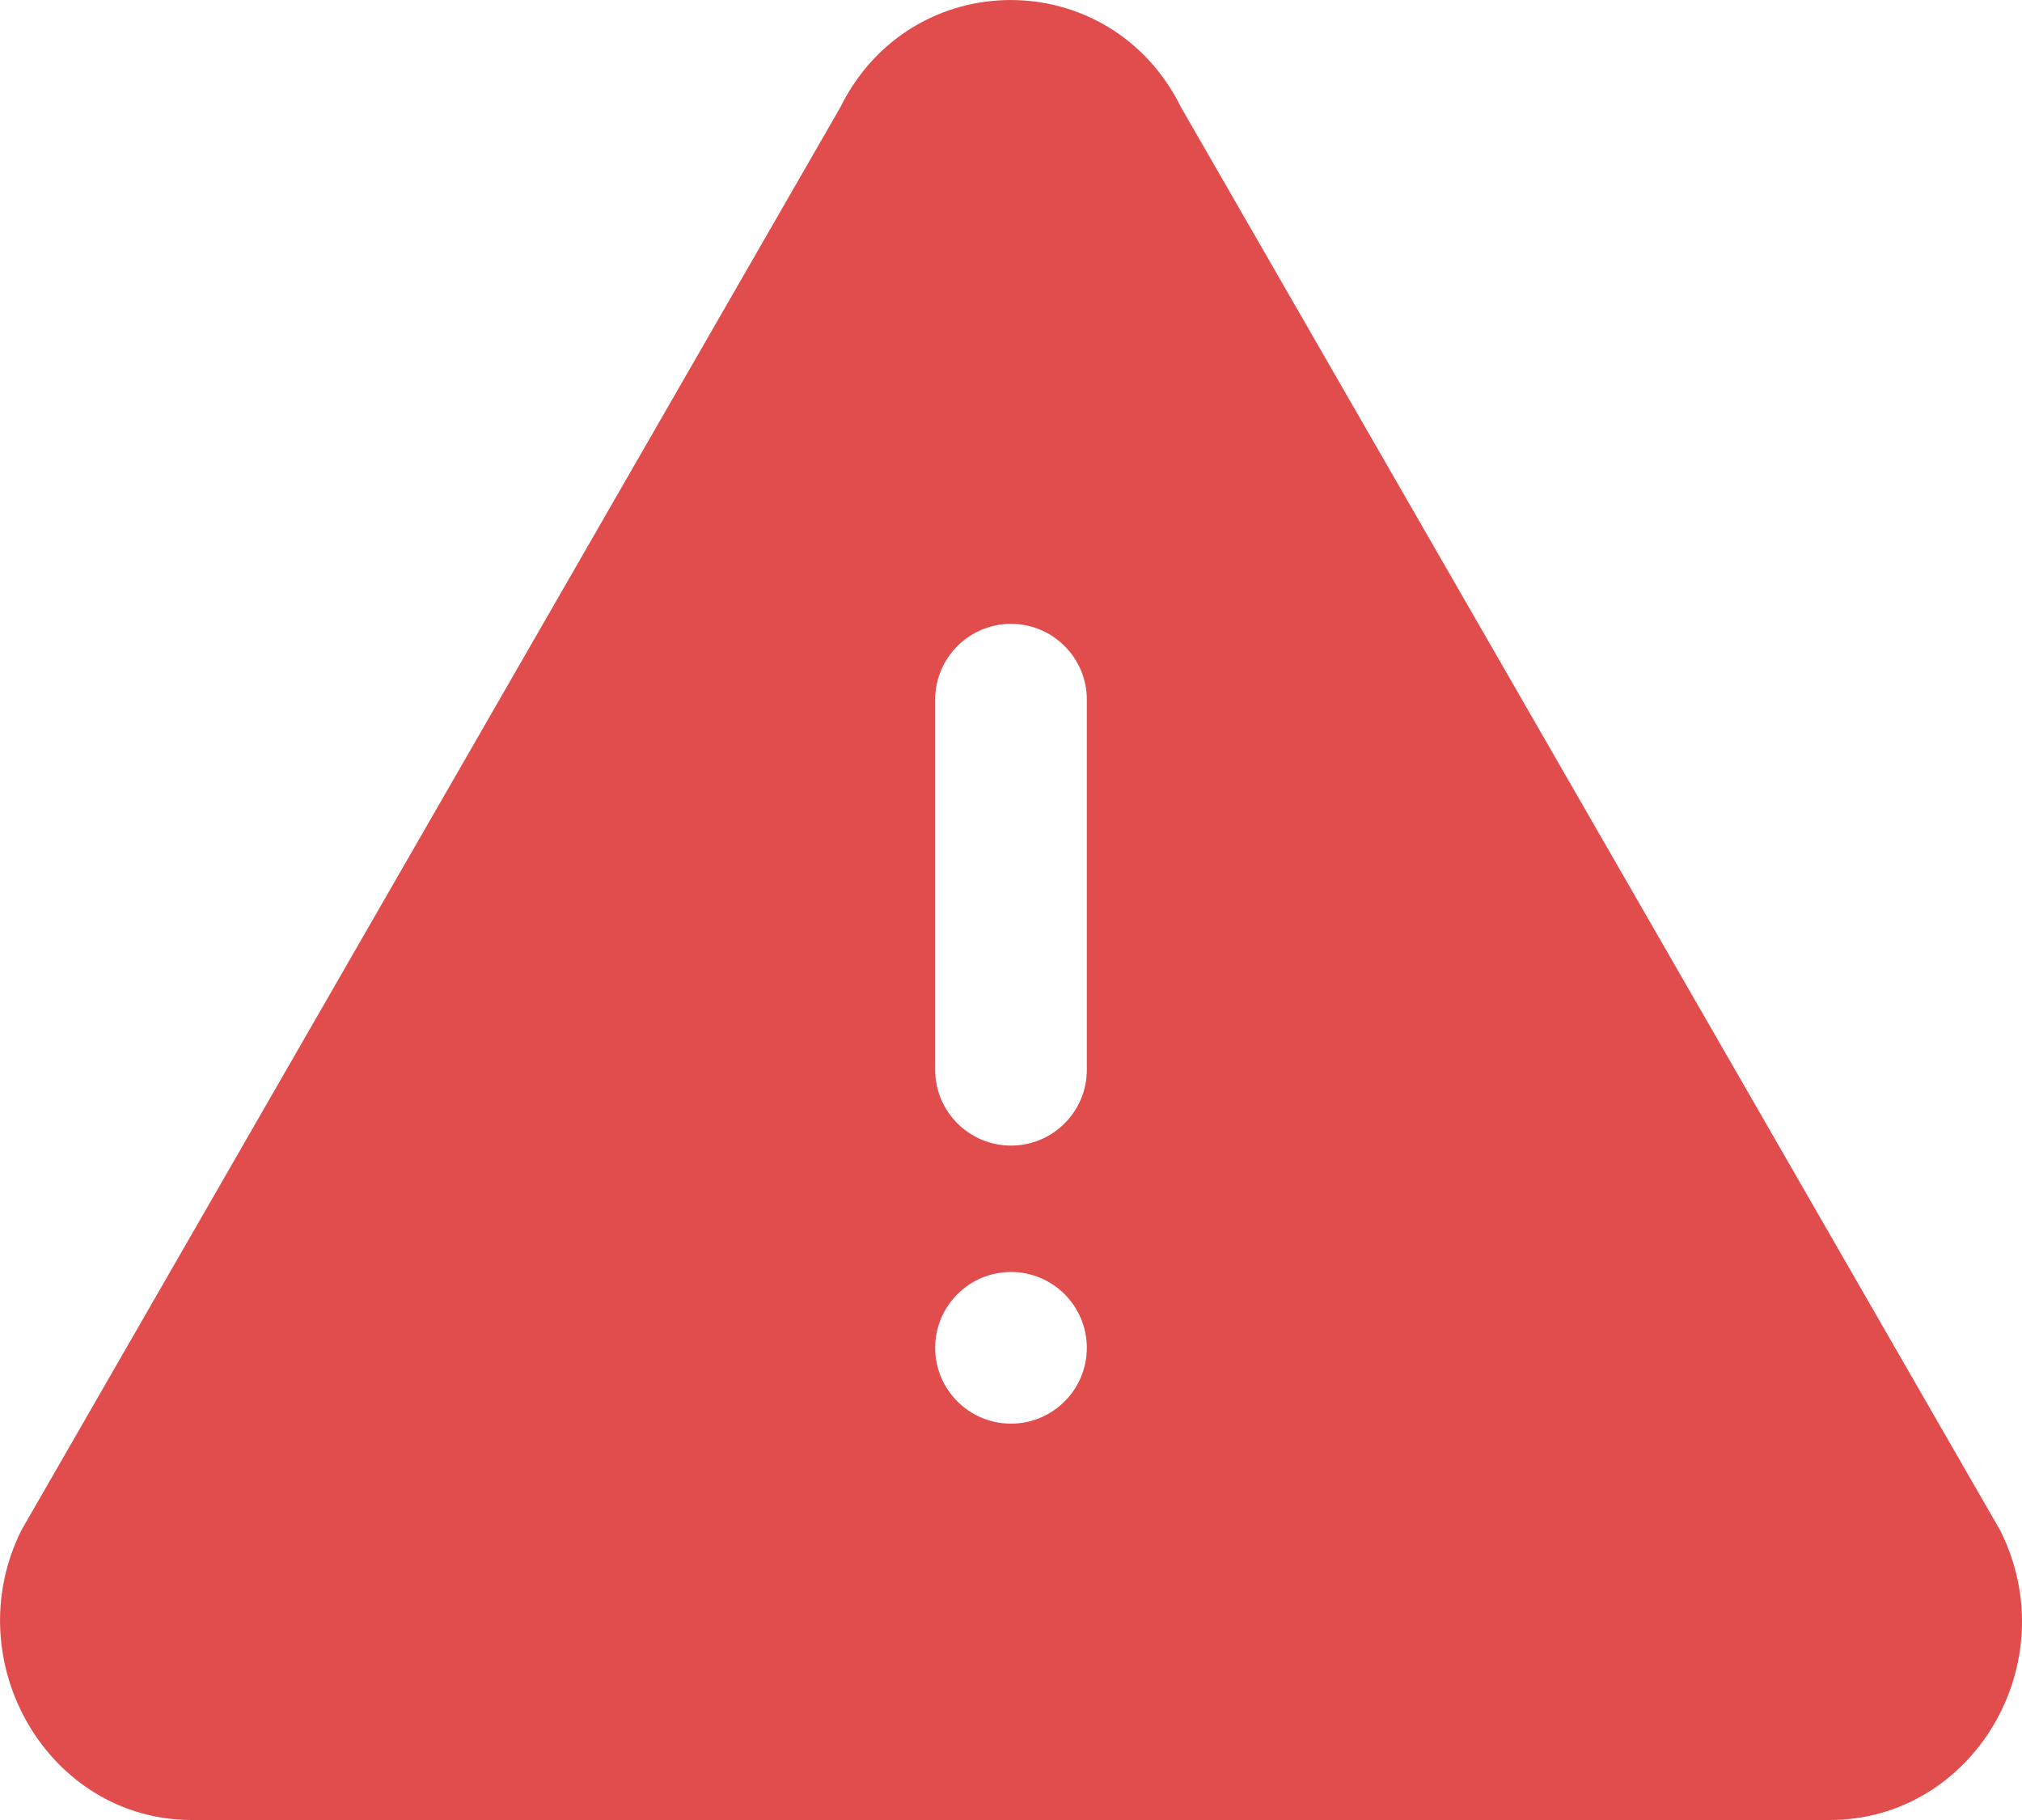 <svg width="20" height="18" viewBox="0 0 20 18" fill="none" xmlns="http://www.w3.org/2000/svg">
<path fill-rule="evenodd" clip-rule="evenodd" d="M0.21 15.137L8.311 1.063C9.011 -0.354 10.983 -0.354 11.683 1.063L19.785 15.137C20.442 16.45 19.513 18 18.099 18L1.896 18C0.481 18 -0.433 16.436 0.21 15.137ZM10 6.17C10.414 6.17 10.75 6.506 10.75 6.92V10.58C10.75 10.994 10.414 11.33 10 11.33C9.586 11.33 9.25 10.994 9.25 10.58V6.92C9.25 6.506 9.586 6.17 10 6.17ZM10 14.08C10.414 14.08 10.75 13.744 10.75 13.33C10.75 12.916 10.414 12.58 10 12.58C9.586 12.58 9.25 12.916 9.25 13.33C9.25 13.744 9.586 14.08 10 14.08Z" fill="#E14D4D"/>
</svg>

